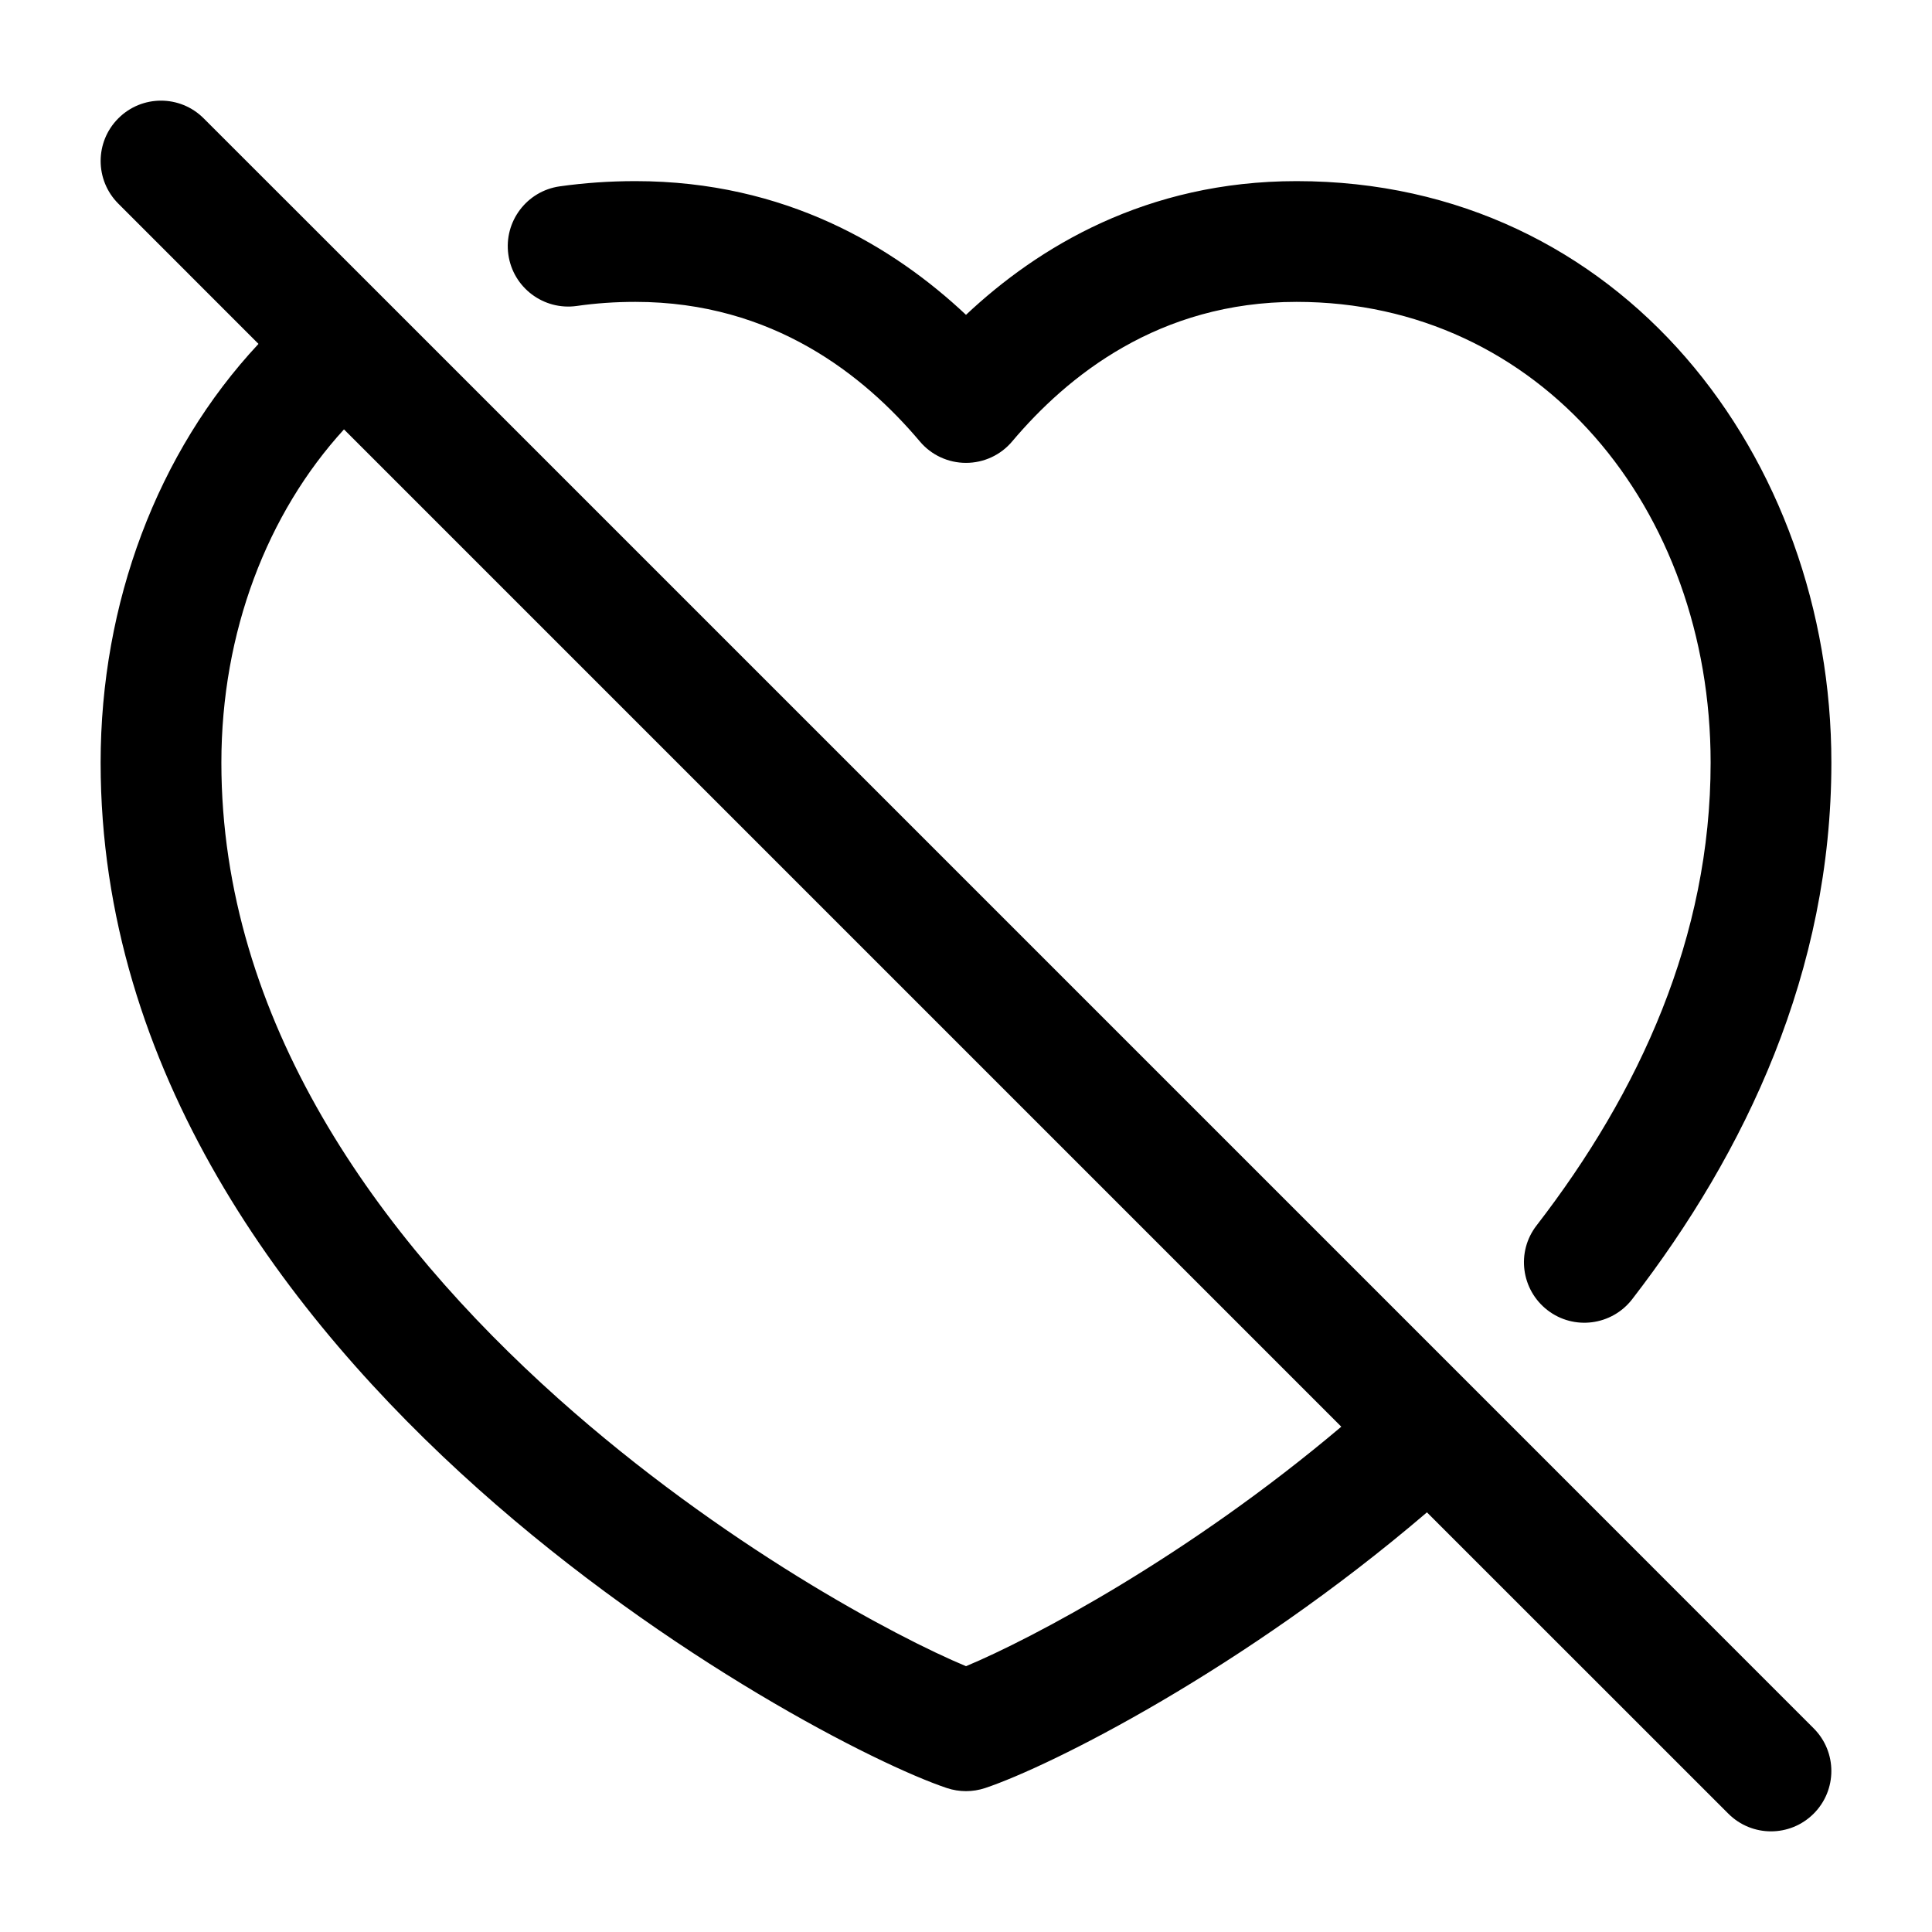 <svg width="24" height="24" viewBox="0 0 24 24" fill="none" xmlns="http://www.w3.org/2000/svg">
<path fill-rule="evenodd" clip-rule="evenodd" d="M2.53 1.47C2.237 1.177 1.763 1.177 1.47 1.47C1.177 1.763 1.177 2.237 1.47 2.53L3.211 4.272C1.954 5.618 1.25 7.491 1.25 9.474C1.25 13.301 3.56 16.37 5.938 18.494C8.316 20.618 10.904 21.925 11.763 22.212C11.917 22.263 12.083 22.263 12.237 22.212C13.054 21.939 15.443 20.74 17.726 18.787L21.47 22.53C21.763 22.823 22.237 22.823 22.53 22.53C22.823 22.237 22.823 21.763 22.53 21.47L18.291 17.23C18.288 17.228 18.287 17.226 18.285 17.224L4.822 3.761C4.818 3.757 4.814 3.753 4.81 3.749L2.53 1.47ZM4.273 5.334C3.319 6.377 2.75 7.854 2.75 9.474C2.75 12.673 4.69 15.367 6.937 17.375C8.964 19.185 11.126 20.334 12 20.698C12.818 20.357 14.759 19.332 16.662 17.723L4.273 5.334Z" fill="#000"/>
<path d="M7.163 3.801C7.398 3.767 7.642 3.75 7.893 3.75C9.606 3.75 10.74 4.67 11.427 5.484C11.569 5.653 11.779 5.75 12 5.75C12.221 5.75 12.431 5.653 12.573 5.484C13.26 4.67 14.394 3.75 16.107 3.75C19.127 3.75 21.25 6.314 21.25 9.474C21.25 11.638 20.366 13.568 19.088 15.223C18.834 15.55 18.895 16.021 19.223 16.275C19.55 16.528 20.021 16.468 20.275 16.14C21.688 14.31 22.75 12.065 22.75 9.474C22.75 5.686 20.142 2.25 16.107 2.25C14.24 2.25 12.894 3.07 12 3.911C11.106 3.07 9.76 2.25 7.893 2.25C7.572 2.25 7.259 2.272 6.953 2.315C6.543 2.373 6.257 2.753 6.315 3.163C6.373 3.573 6.753 3.858 7.163 3.801Z" fill="#000"/>
</svg>
